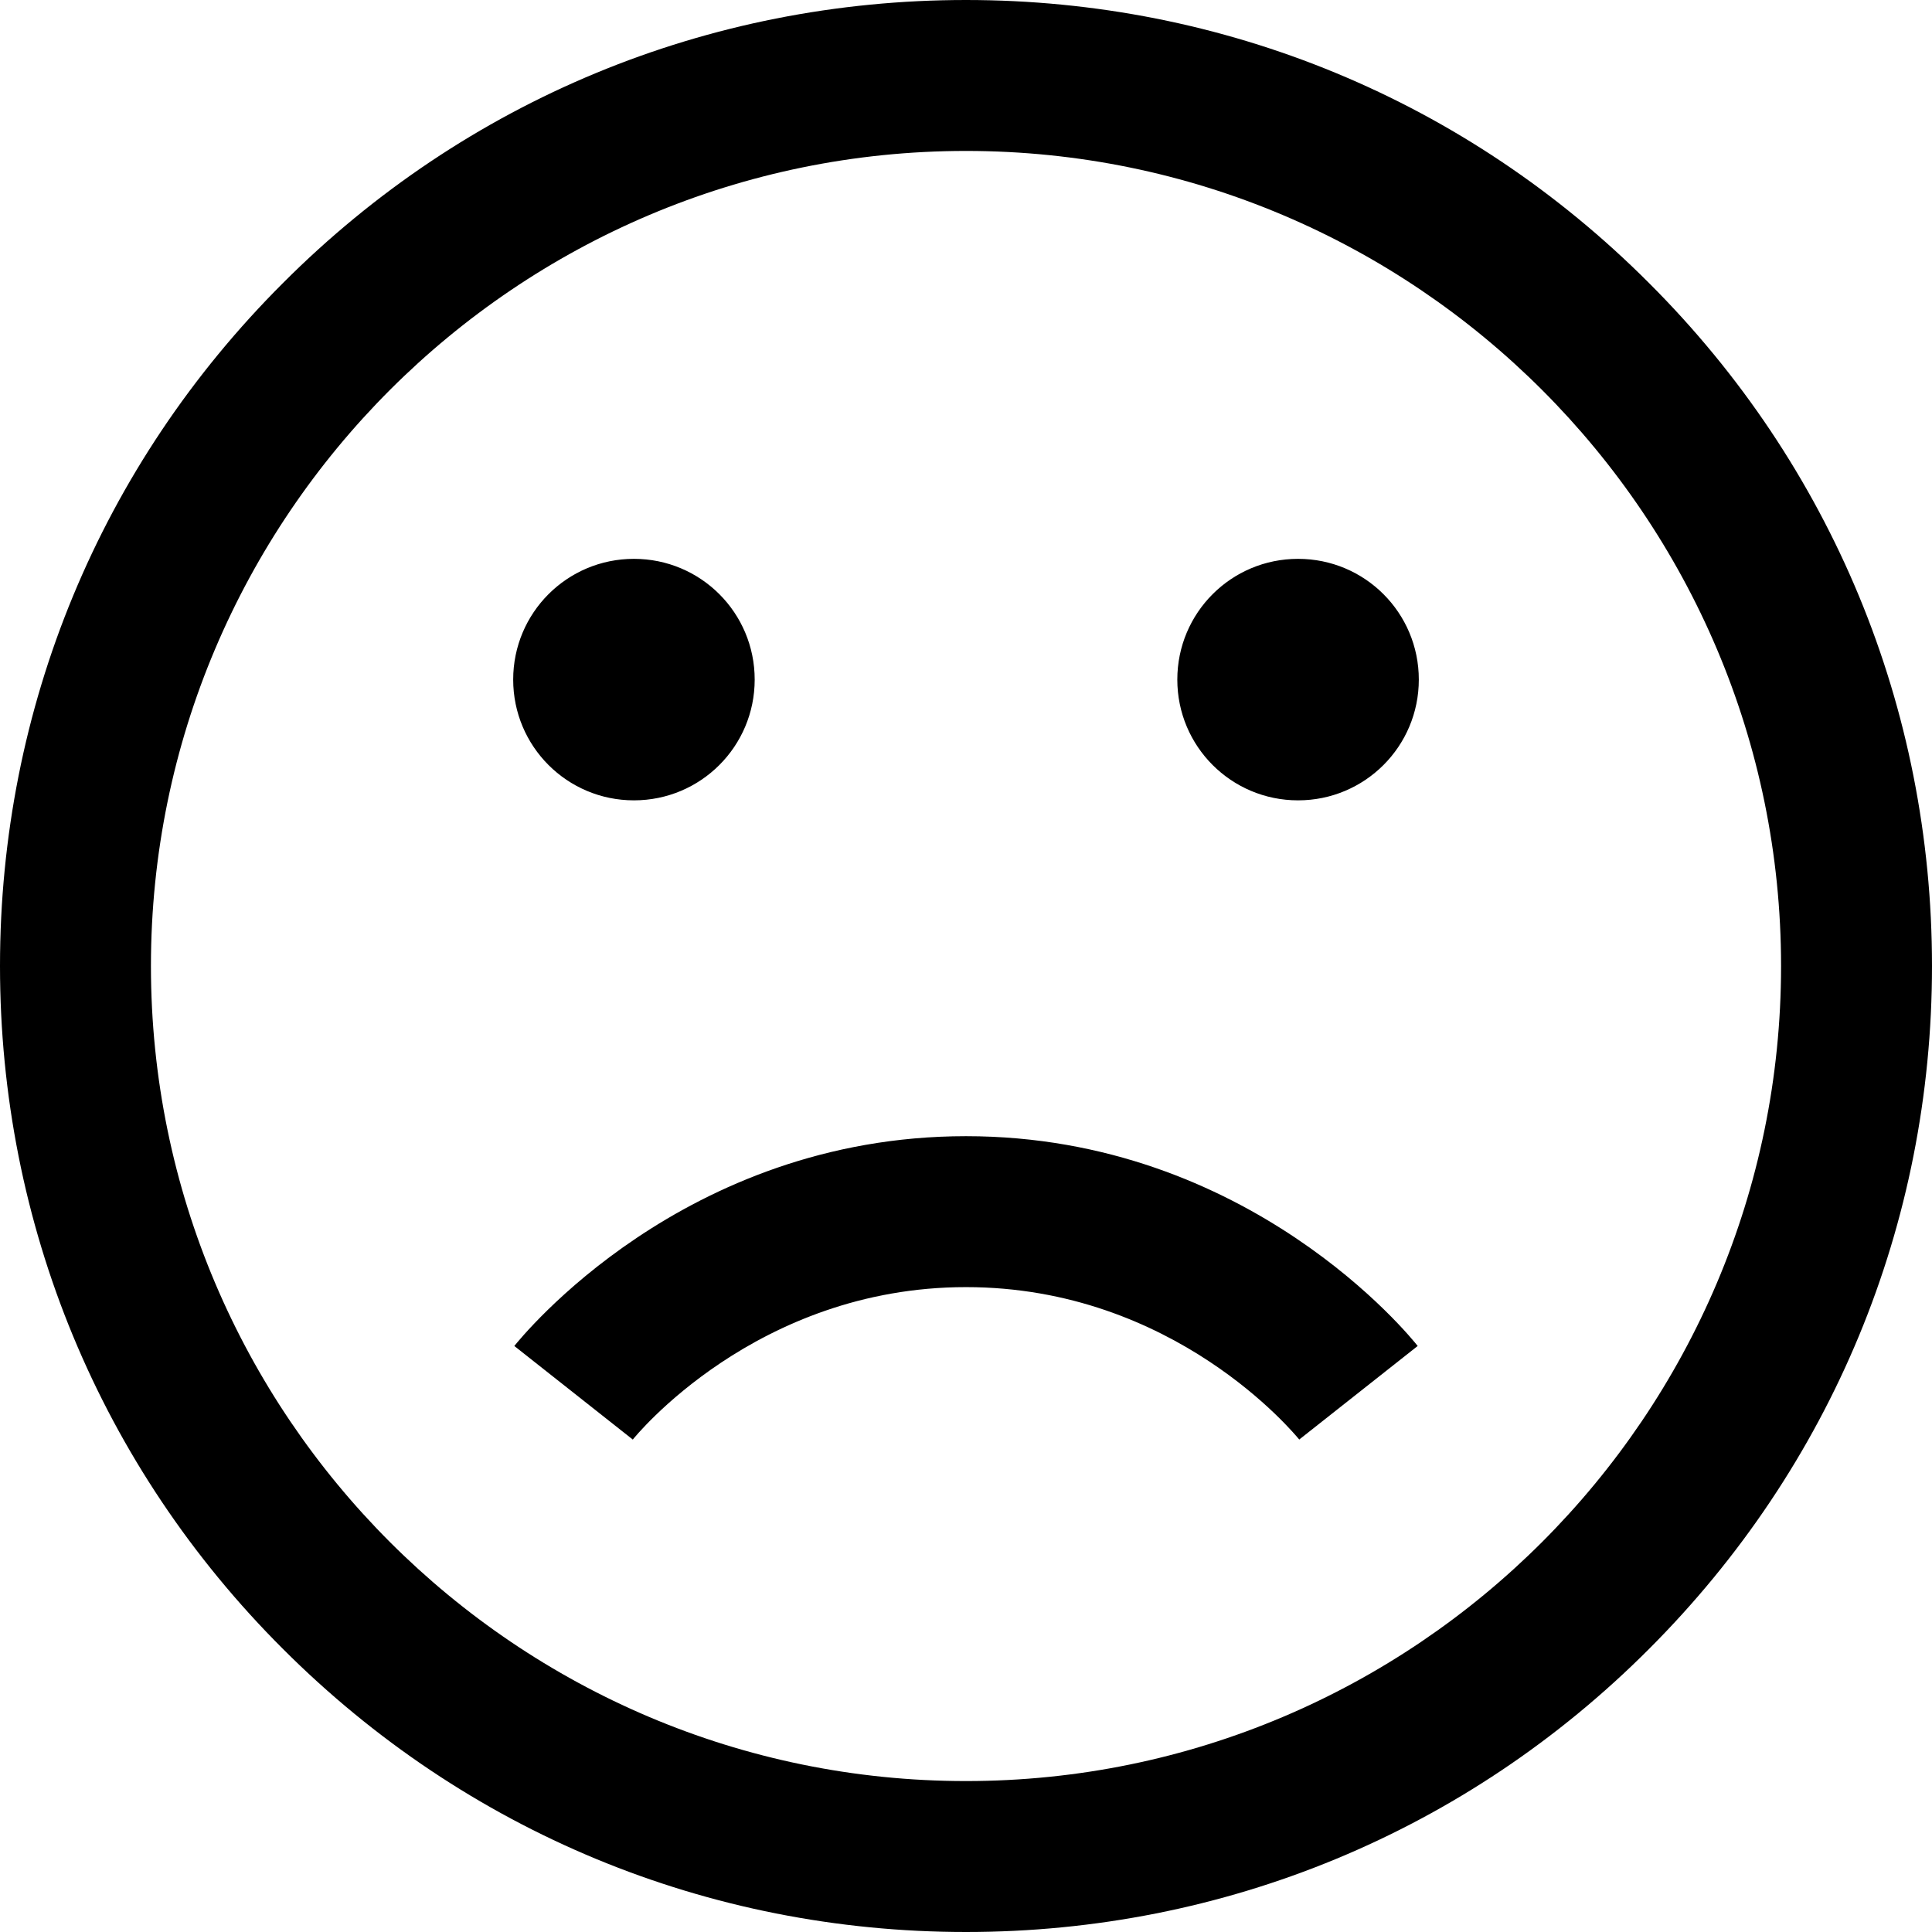 <svg viewBox="0 0 512 512" xmlns="http://www.w3.org/2000/svg"><path d="m375.7 356.7c-1.8-2.3-44.7-55.6-119.7-55.6s-117.9 53.4-119.7 55.6l31.4 24.8c.3-.4 32.5-40.4 88.3-40.4 55.1 0 87 38.8 88.4 40.5l-.1-.1zm61.3-281.7c-48.3-48.4-112.6-75-181-75s-132.7 26.6-181 75c-48.4 48.3-75 112.6-75 181s26.6 132.7 75 181c48.4 48.4 112.6 75 181 75s132.7-26.6 181-75c48.4-48.4 75-112.6 75-181s-26.6-132.7-75-181zm-181 397c-119.1 0-216-96.9-216-216s96.9-216 216-216 216 96.9 216 216-96.9 216-216 216zm-88-323.9c17.7 0 32 14.3 32 32s-14.3 32-32 32-32-14.3-32-32 14.3-32 32-32zm176 0c17.7 0 32 14.3 32 32s-14.3 32-32 32-32-14.3-32-32 14.3-32 32-32z"/></svg>